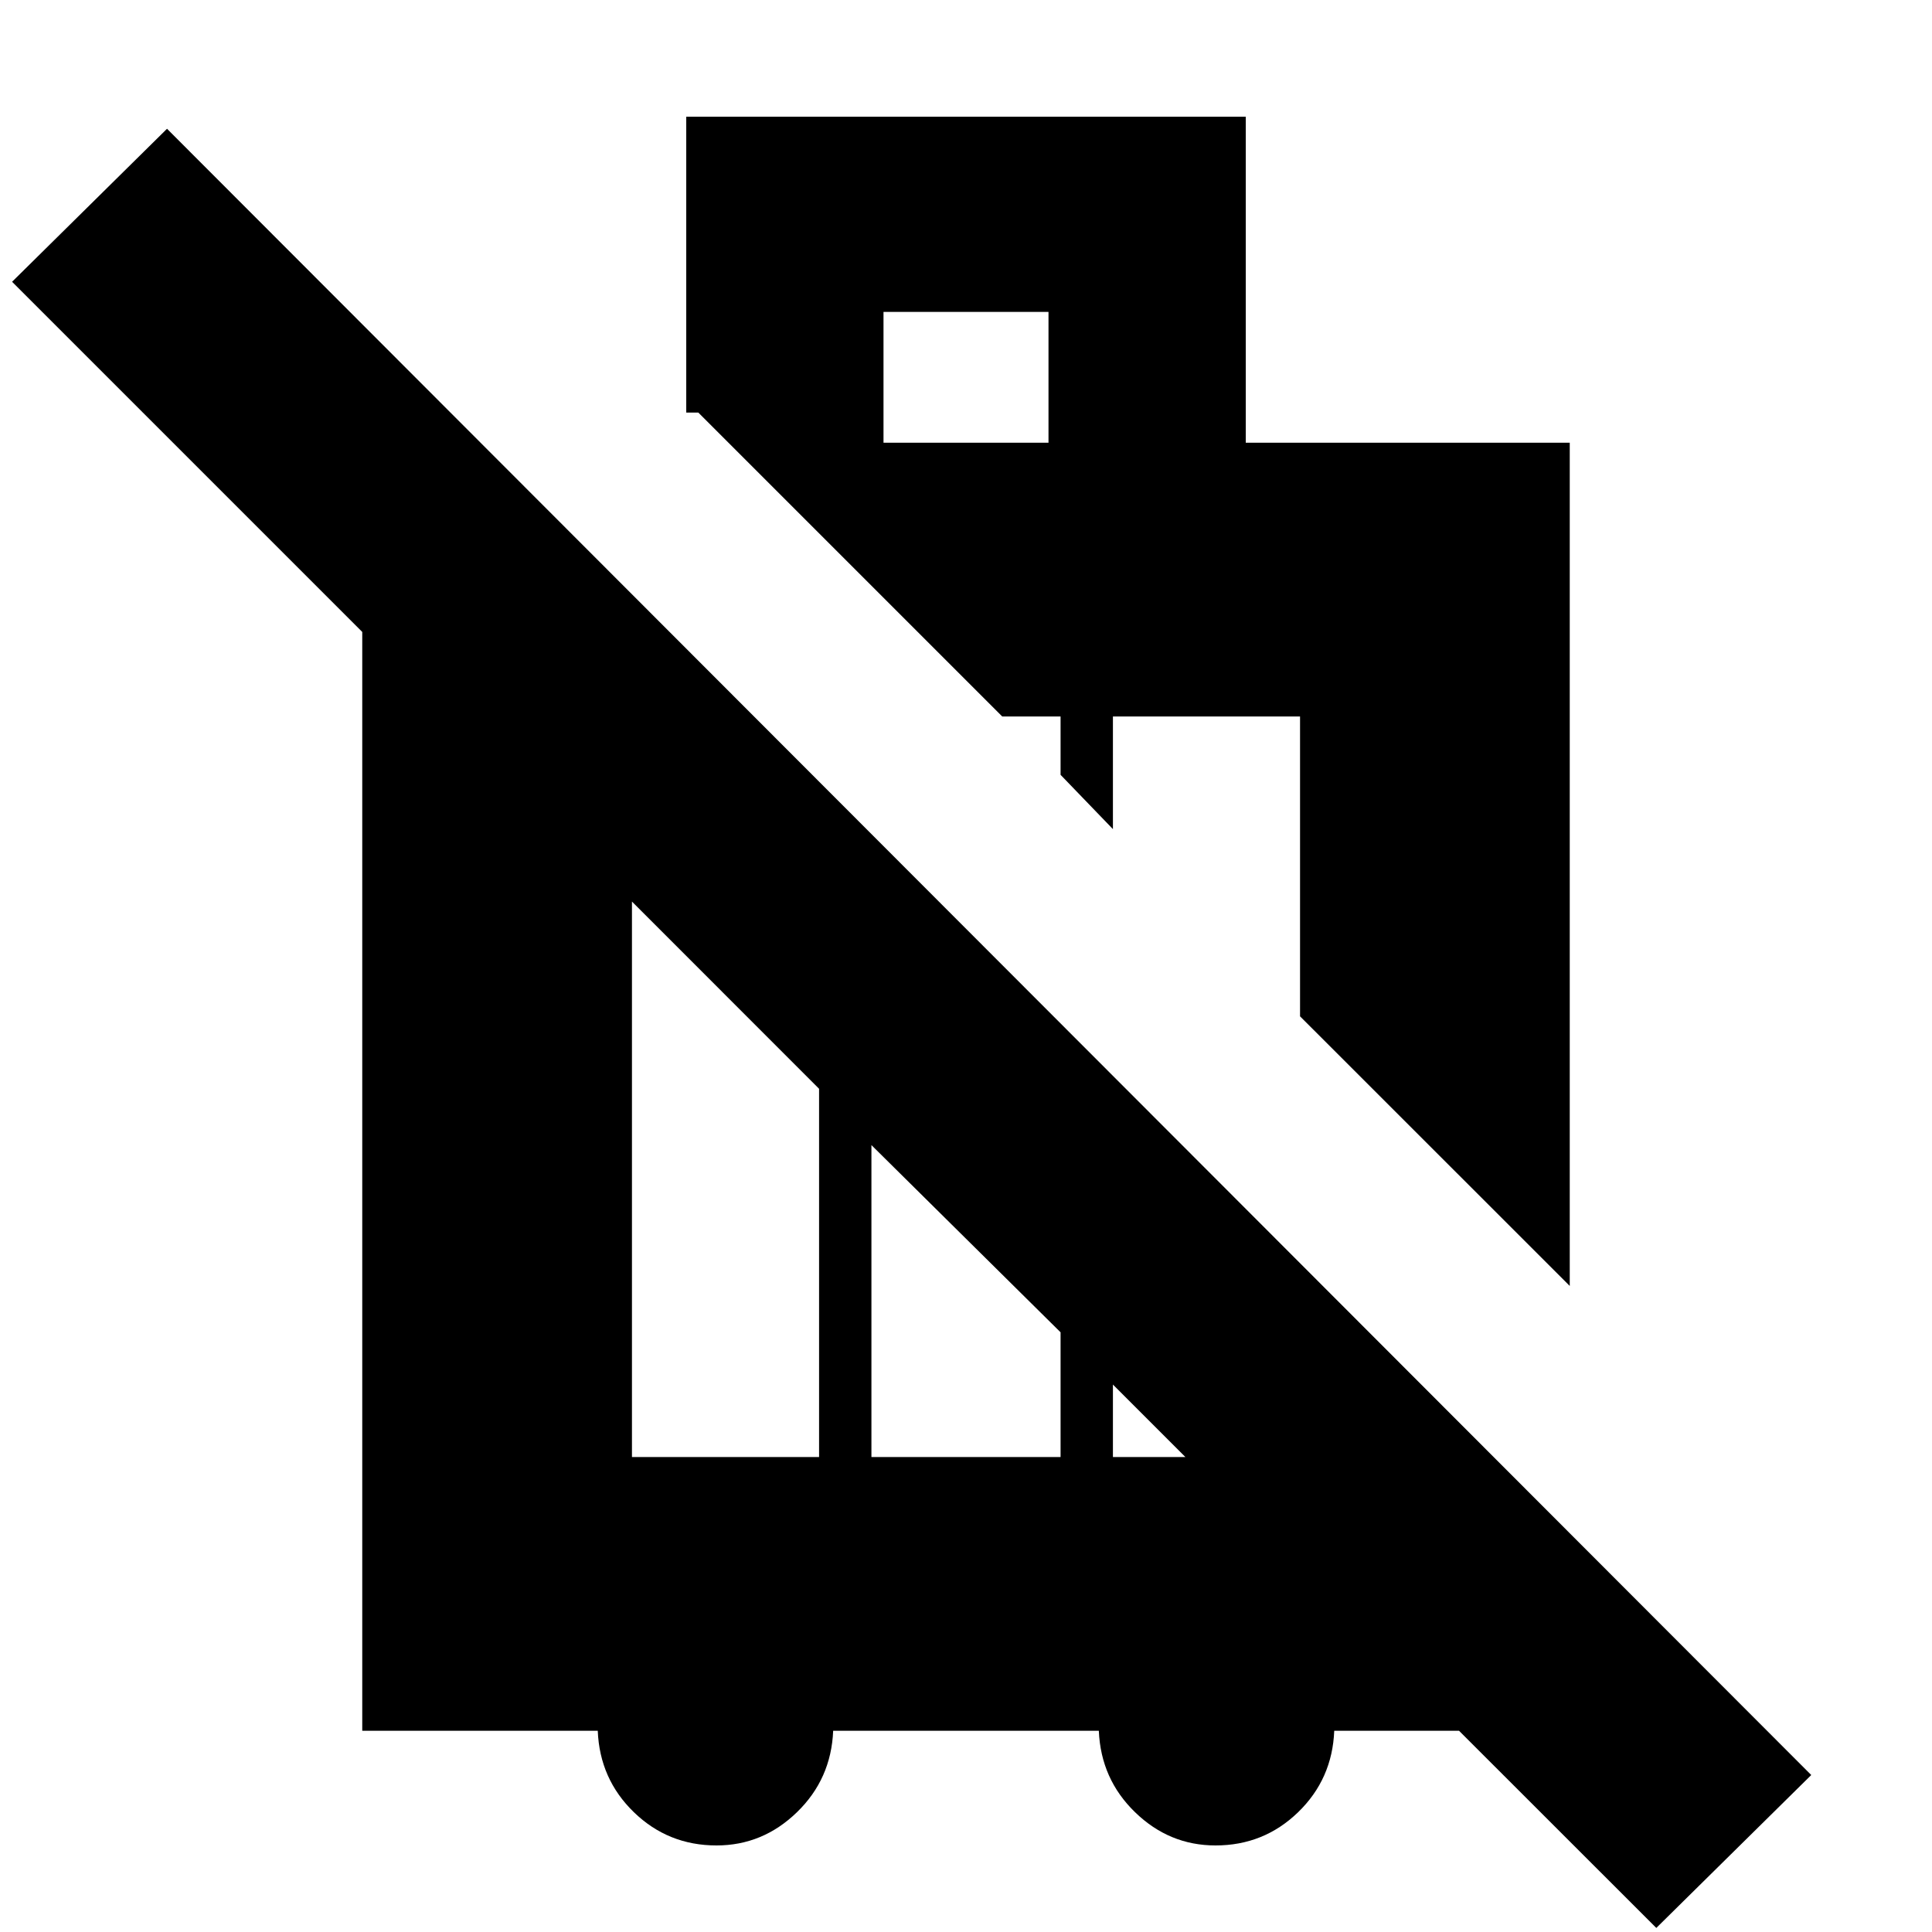 <svg xmlns="http://www.w3.org/2000/svg" height="20" width="20"><path d="M17.146 19.958 15.104 17.917H13.812Q13.792 18.417 13.438 18.76Q13.083 19.104 12.583 19.104Q12.104 19.104 11.75 18.76Q11.396 18.417 11.375 17.917H8.625Q8.604 18.417 8.25 18.76Q7.896 19.104 7.417 19.104Q6.917 19.104 6.562 18.76Q6.208 18.417 6.188 17.917H3.75V6.542L0.125 2.917L1.729 1.333L18.75 18.375ZM6.542 9.333V15.083H8.479V11.271ZM11.521 14.333V15.083H12.271ZM9.021 11.854V15.083H10.979V13.792ZM9.146 4.583H10.854V3.229H9.146ZM16.25 13.312 13.458 10.521V7.417H11.521V8.583L10.979 8.021V7.417H10.375L7.229 4.271H7.104V1.208H12.896V4.583H16.25Z"/></svg>